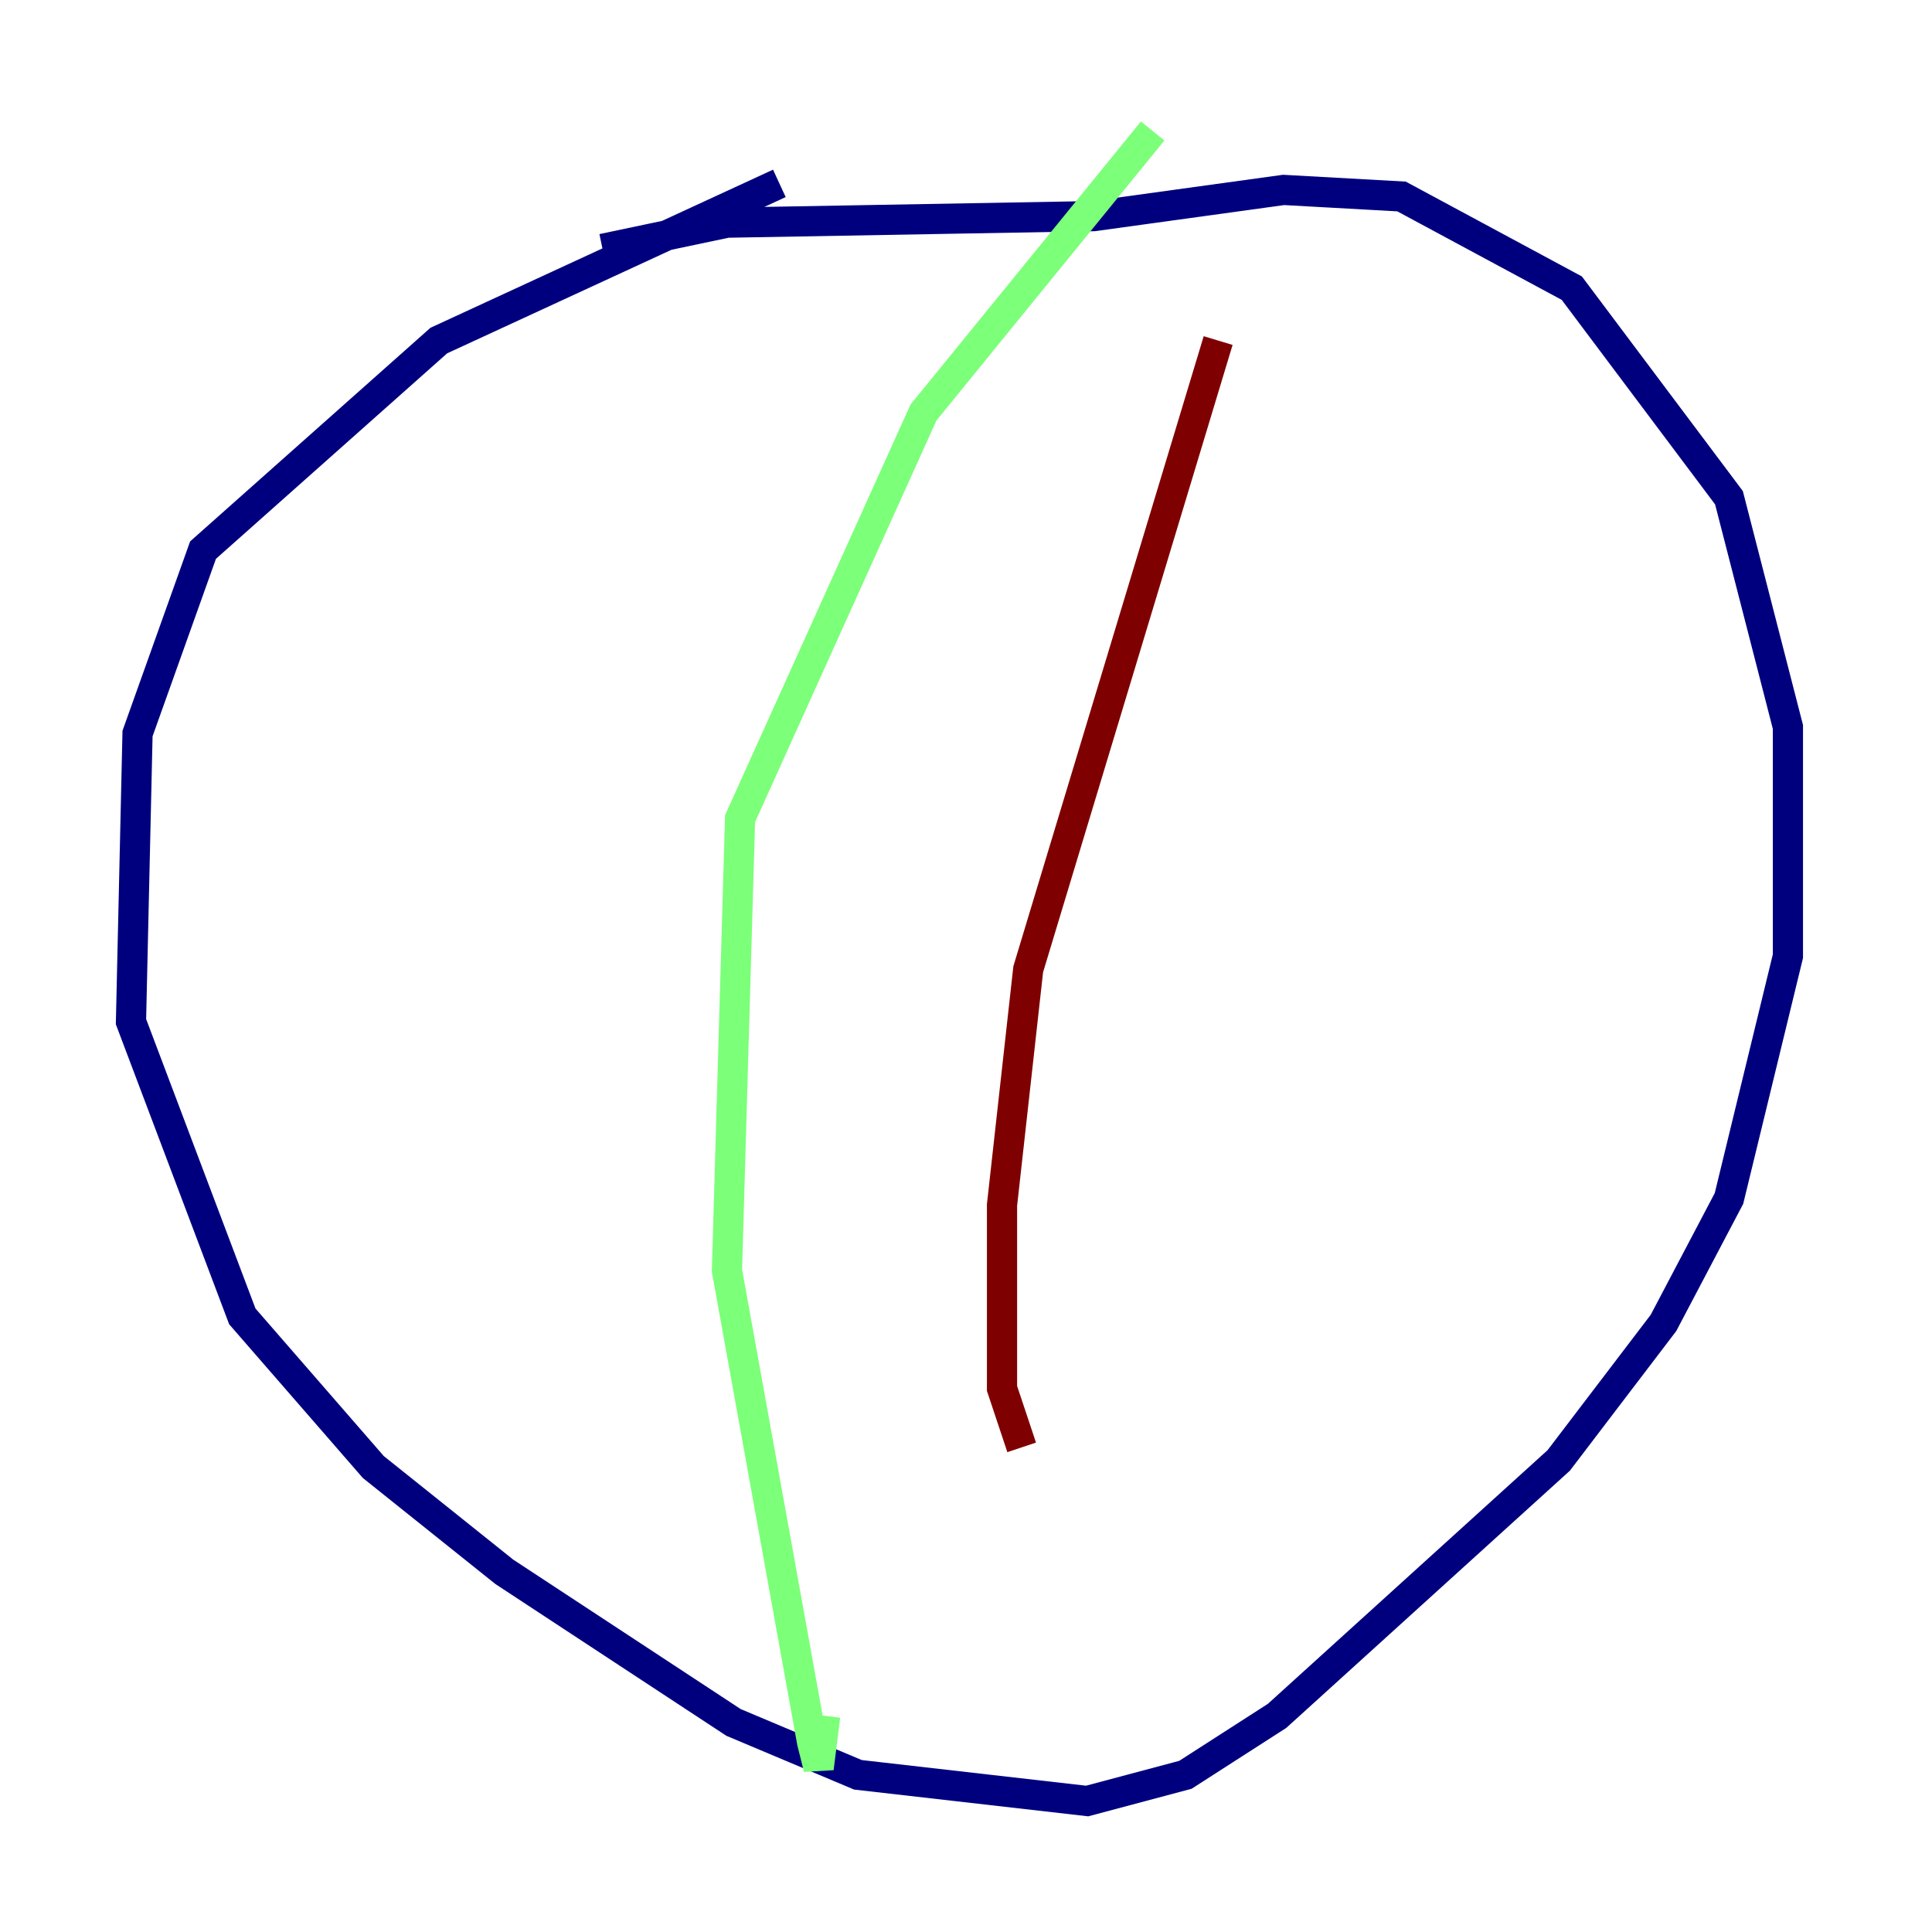 <?xml version="1.0" encoding="utf-8" ?>
<svg baseProfile="tiny" height="128" version="1.2" viewBox="0,0,128,128" width="128" xmlns="http://www.w3.org/2000/svg" xmlns:ev="http://www.w3.org/2001/xml-events" xmlns:xlink="http://www.w3.org/1999/xlink"><defs /><polyline fill="none" points="51.634,12.149 29.071,22.563 13.451,36.447 9.112,48.597 8.678,67.688 16.054,87.214 24.732,97.193 33.41,104.136 48.597,114.115 56.841,117.586 72.027,119.322 78.536,117.586 84.61,113.681 103.268,96.759 110.21,87.647 114.549,79.403 118.454,63.349 118.454,48.163 114.549,32.976 104.136,19.091 92.854,13.017 85.044,12.583 72.461,14.319 48.163,14.752 39.919,16.488" stroke="#00007f" stroke-width="2" /><polyline fill="none" points="76.366,8.678 61.18,27.336 49.031,54.237 48.163,84.176 53.803,115.417 54.237,117.153 54.671,113.681" stroke="#7cff79" stroke-width="2" /><polyline fill="none" points="80.705,22.563 68.122,64.217 66.386,79.837 66.386,91.986 67.688,95.891" stroke="#7f0000" stroke-width="2" /></svg>